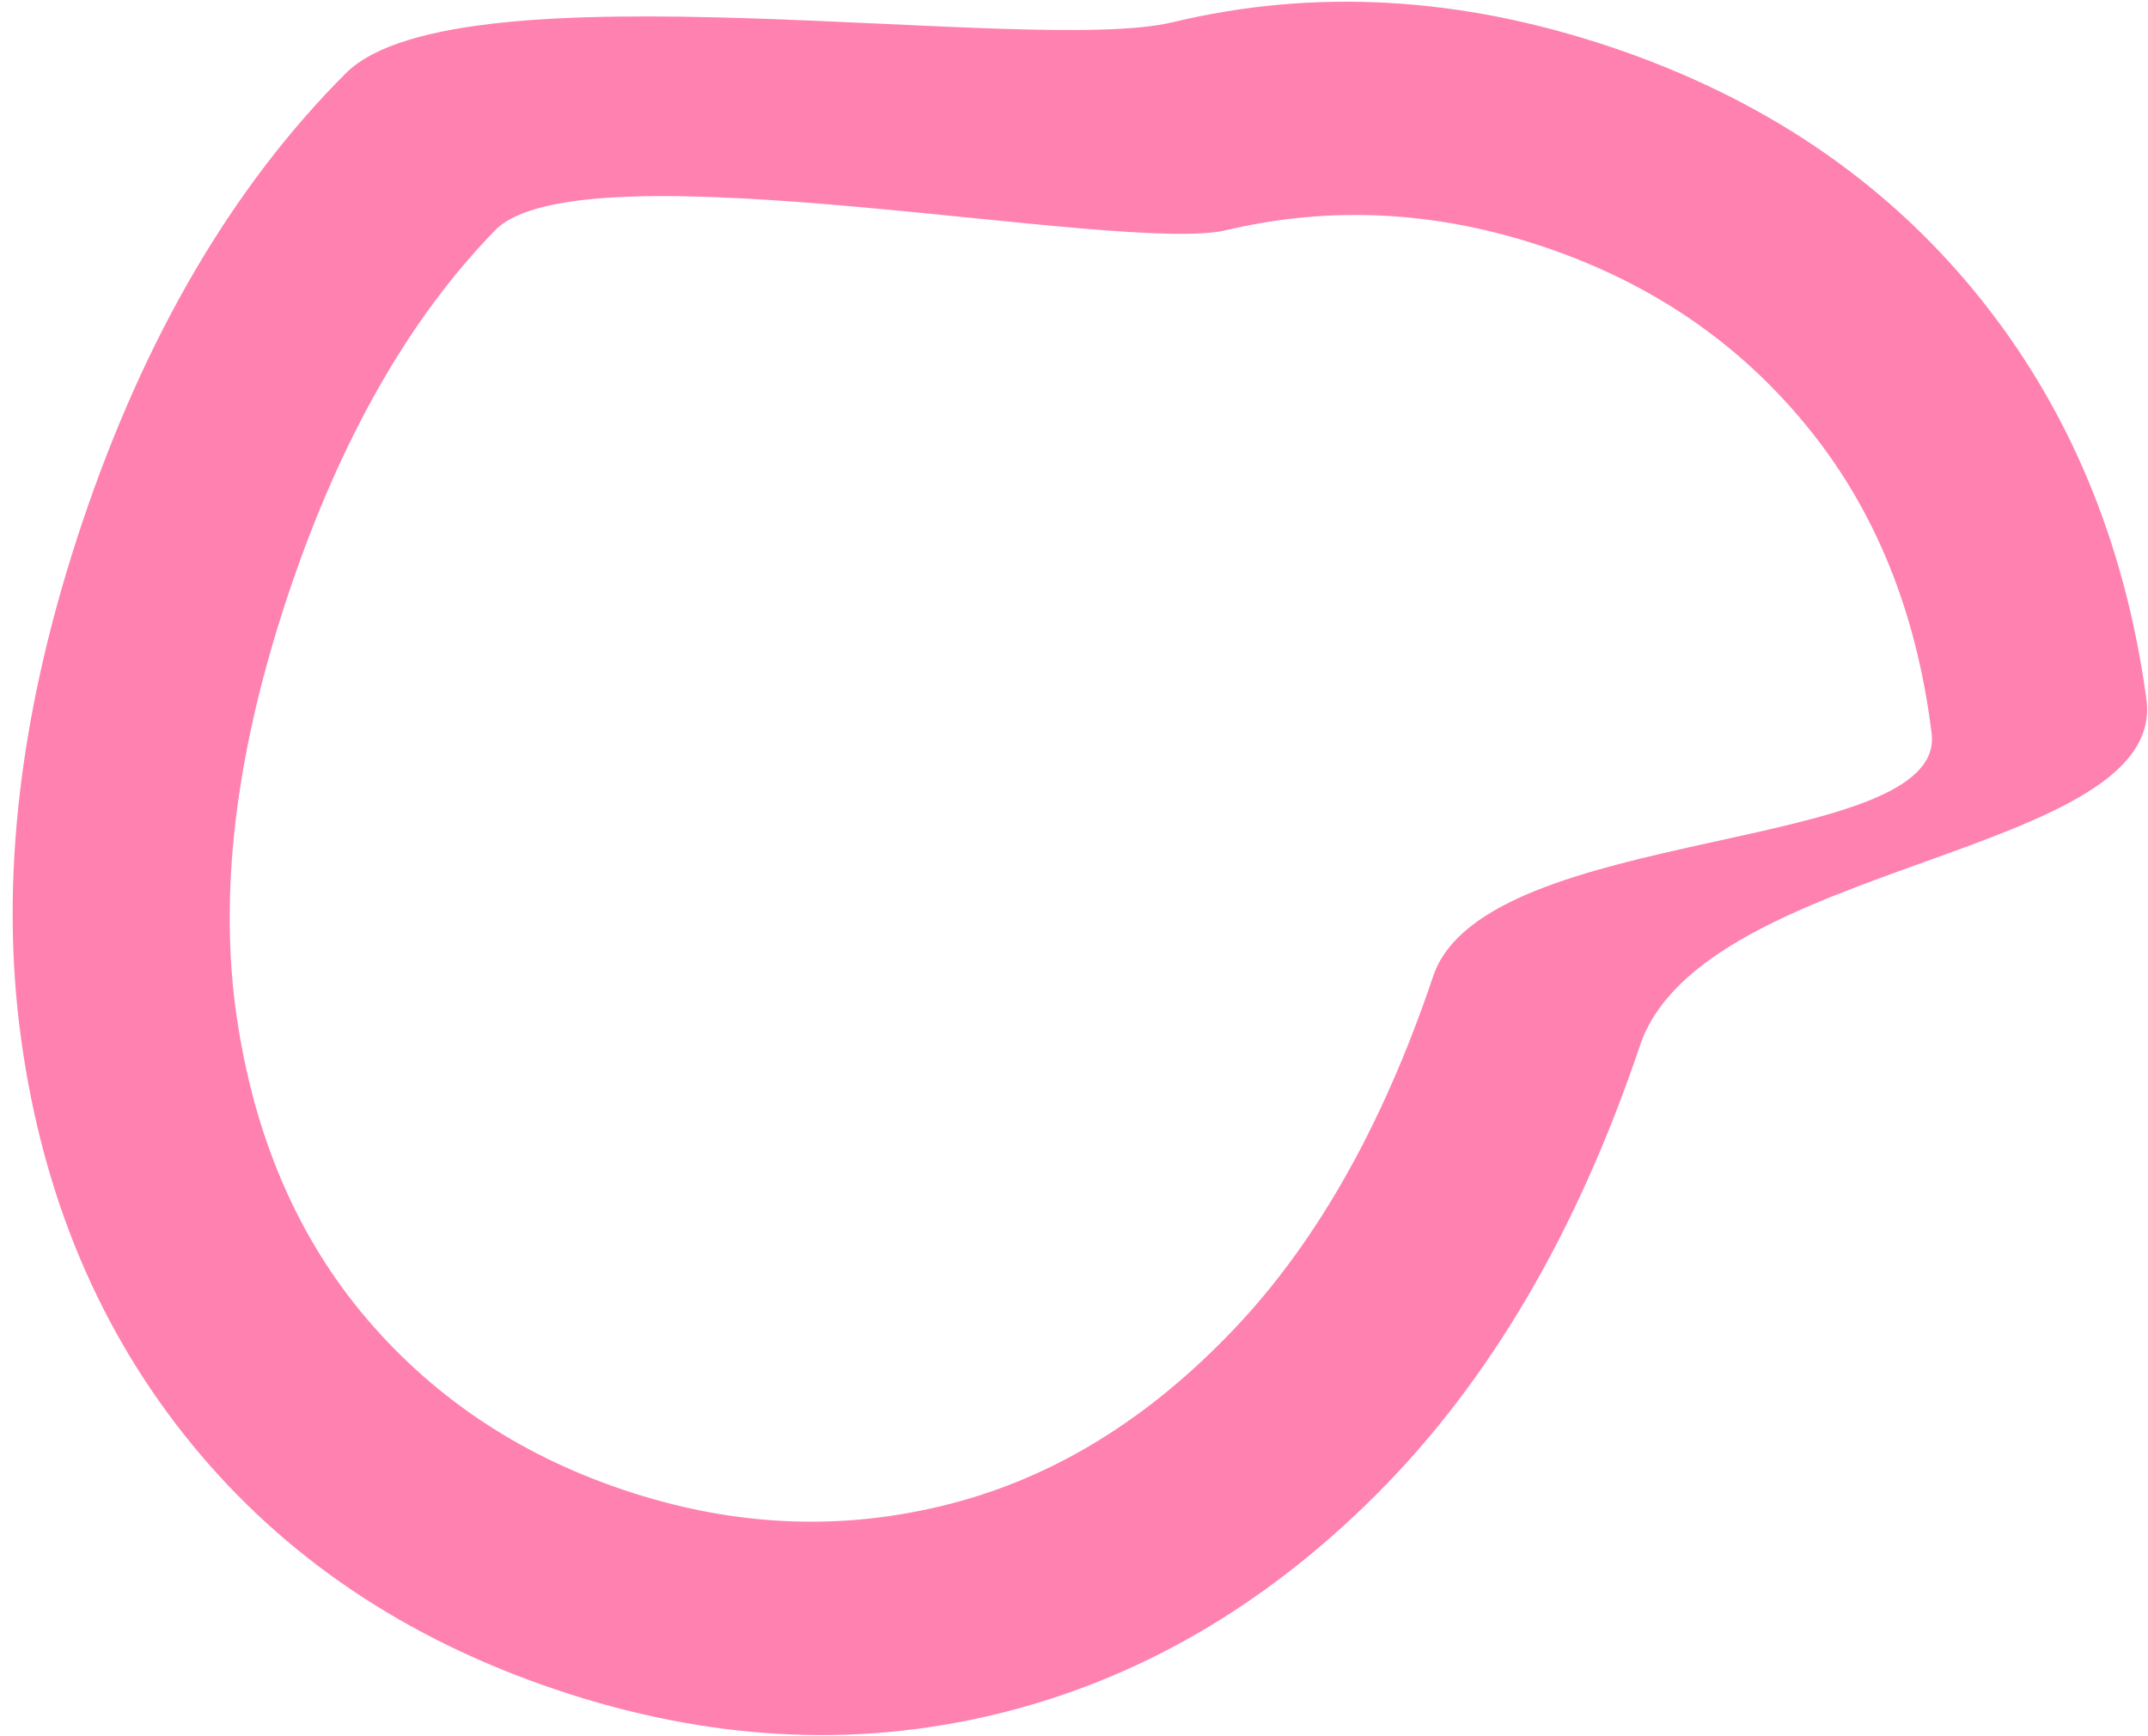 <svg width="94" height="76" viewBox="0 0 94 76" fill="none" xmlns="http://www.w3.org/2000/svg">
<path d="M71.764 45.776C69.024 53.918 65.185 60.46 60.249 65.401C55.313 70.342 49.74 73.558 43.531 75.049C37.322 76.54 30.925 76.178 24.341 73.962C17.757 71.746 12.443 68.166 8.399 63.224C4.355 58.282 1.861 52.351 0.917 45.431C-0.027 38.51 0.872 30.979 3.612 22.837C6.353 14.695 10.191 8.153 15.128 3.212C20.064 -1.729 45.106 2.465 51.316 0.974C57.525 -0.517 63.921 -0.155 70.505 2.061C77.089 4.277 82.403 7.857 86.447 12.799C90.491 17.741 92.985 23.672 93.929 30.592C94.873 37.513 74.505 37.634 71.764 45.776ZM62.718 42.731C64.968 36.047 85.218 37.438 84.529 32.087C83.866 26.744 82.034 22.252 79.035 18.613C76.06 14.982 72.236 12.38 67.562 10.806C62.888 9.233 58.256 8.989 53.666 10.074C49.102 11.168 25.457 6.228 21.673 10.074C17.914 13.928 14.909 19.198 12.659 25.882C10.409 32.567 9.616 38.581 10.279 43.924C10.968 49.275 12.8 53.766 15.774 57.397C18.773 61.037 22.61 63.643 27.285 65.216C31.959 66.79 36.578 67.03 41.142 65.936C45.732 64.851 49.907 62.382 53.666 58.527C57.45 54.681 60.468 49.416 62.718 42.731Z" fill="#FF81B0"/>
</svg>

